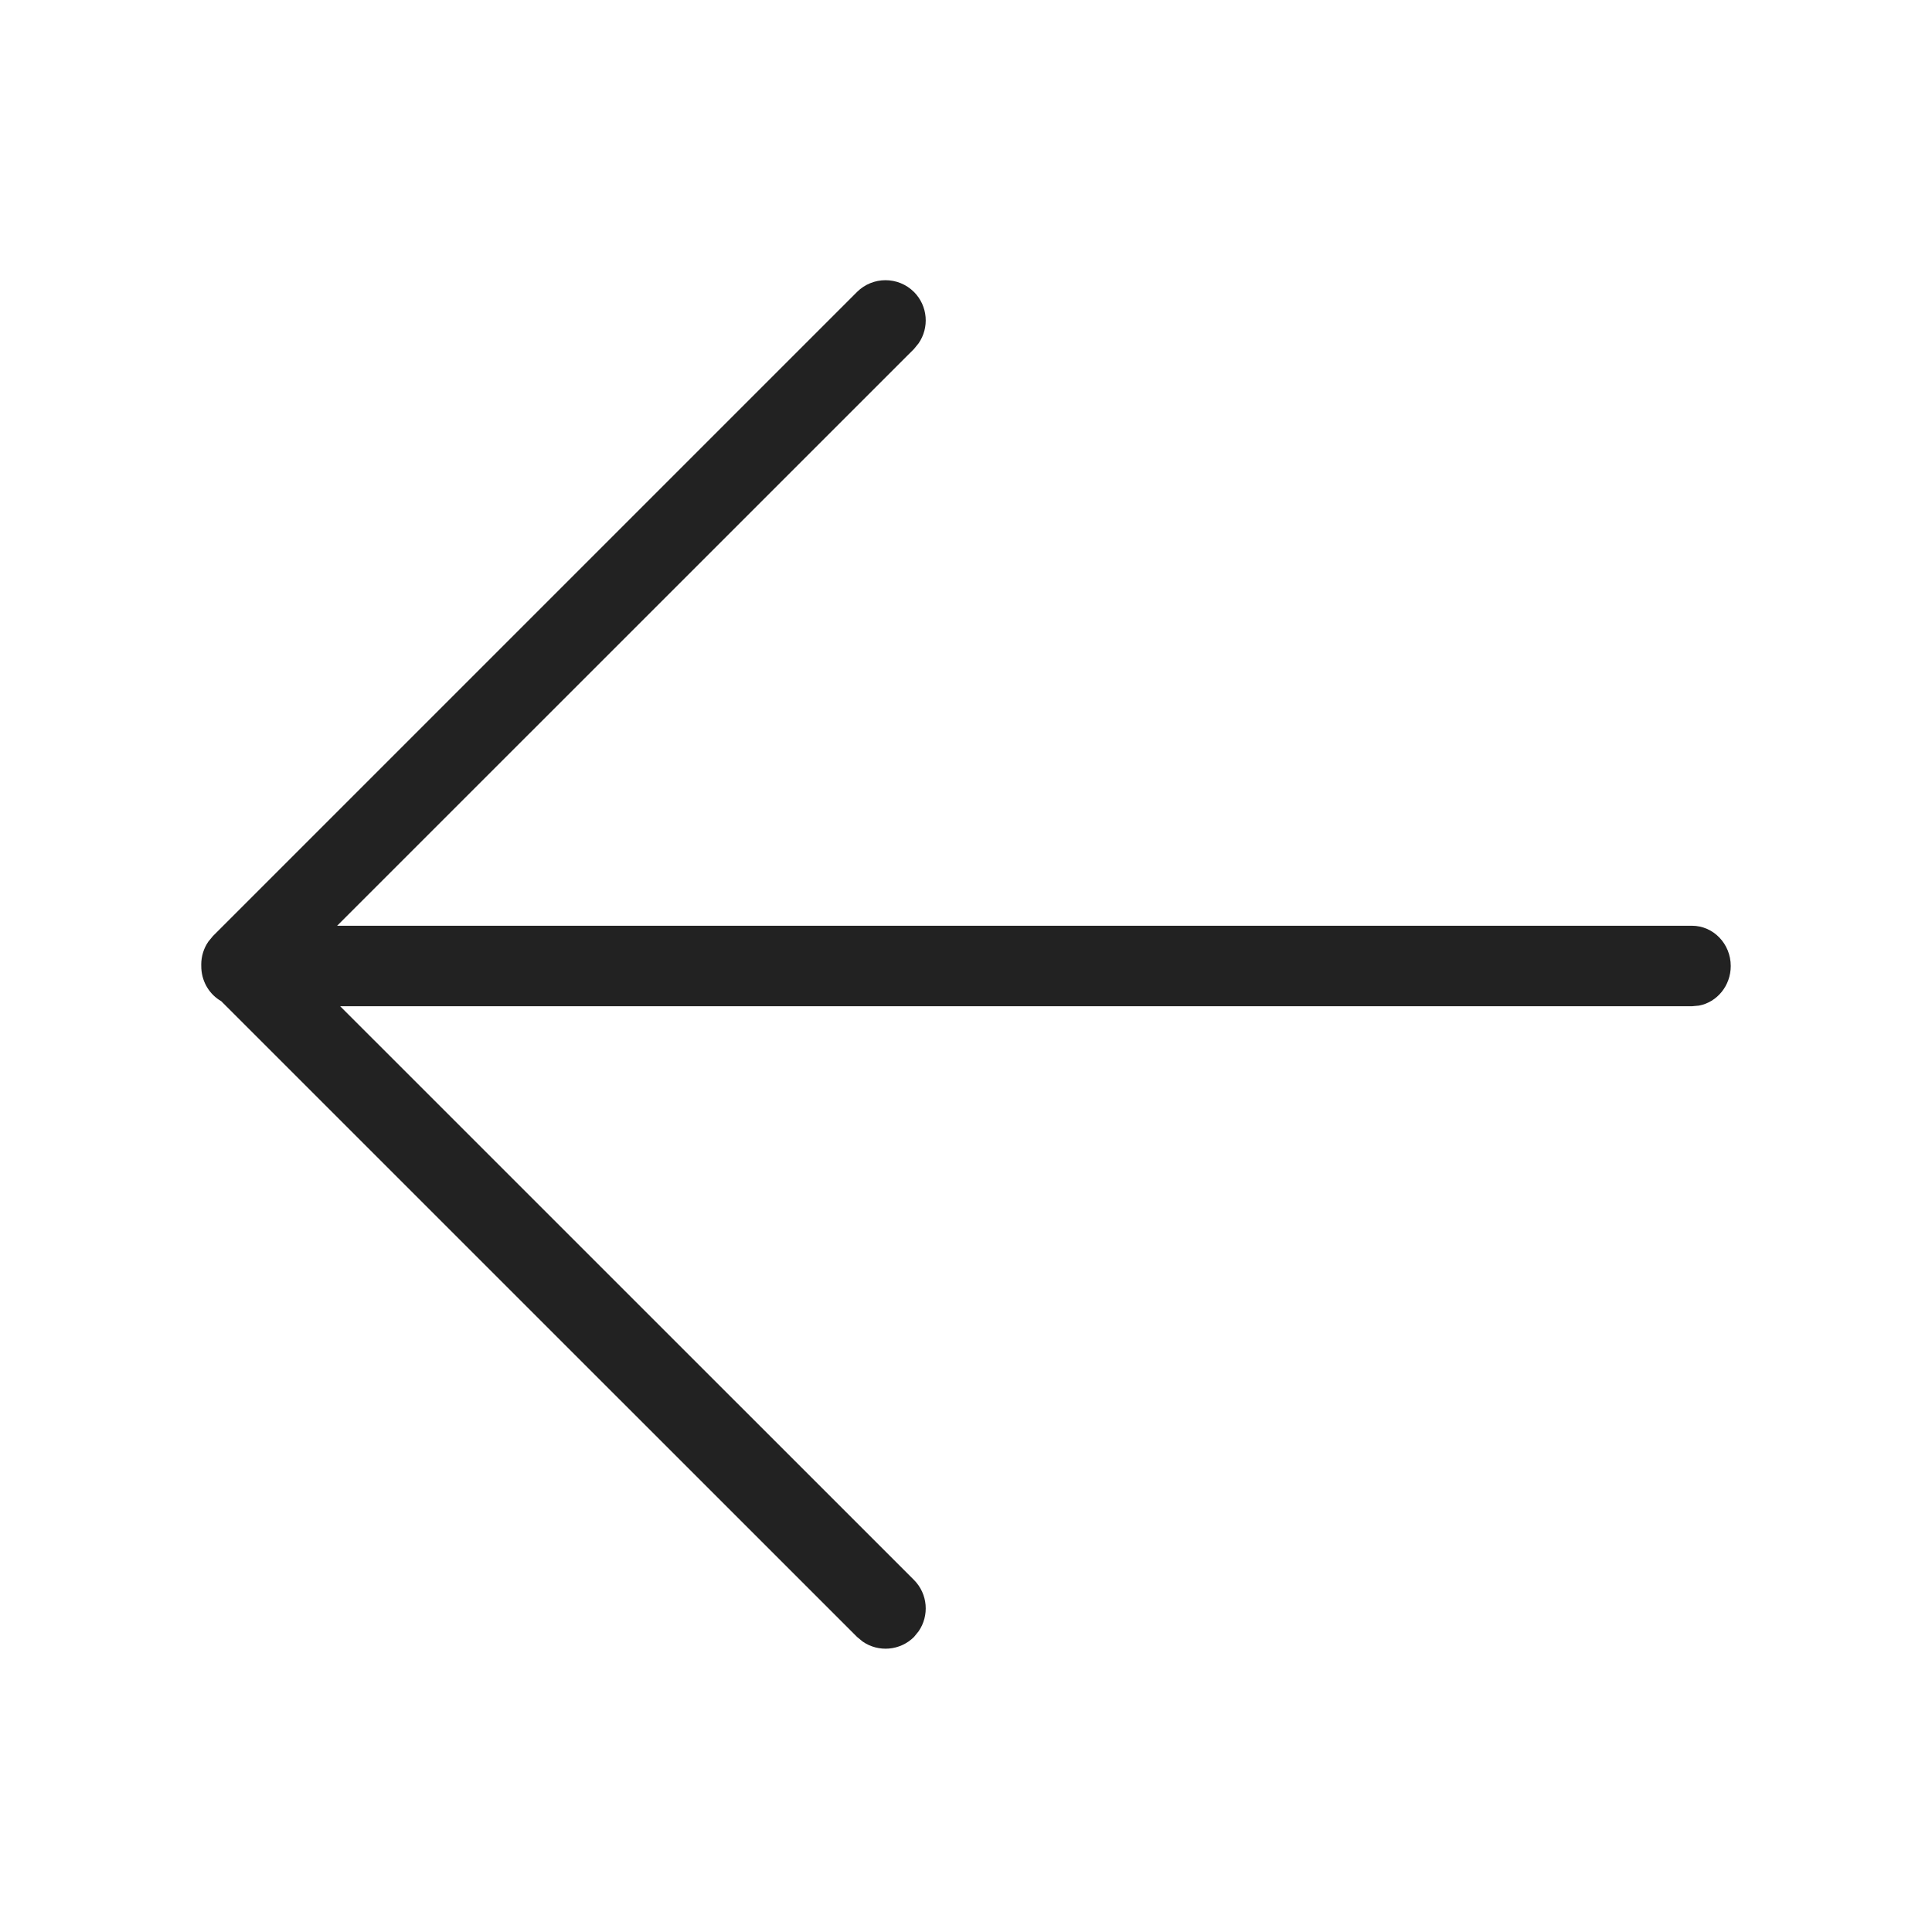 <svg xmlns="http://www.w3.org/2000/svg" width="24" height="24" viewBox="0 0 24 24">
    <path fill="#222" d="M11.354 3.627c.173.174.192.443.057.638l-.057.07L4.188 11.5h16.83c.266 0 .482.224.482.5 0 .245-.17.45-.395.492l-.087.008H4.226l7.128 7.127c.173.174.192.443.057.638l-.057.07c-.174.173-.443.192-.638.057l-.07-.058-7.898-7.897c-.14-.08-.237-.23-.247-.406l-.001-.05c0-.1.03-.2.089-.285l.057-.069 8-8c.196-.195.512-.195.708 0z"/>
</svg>
